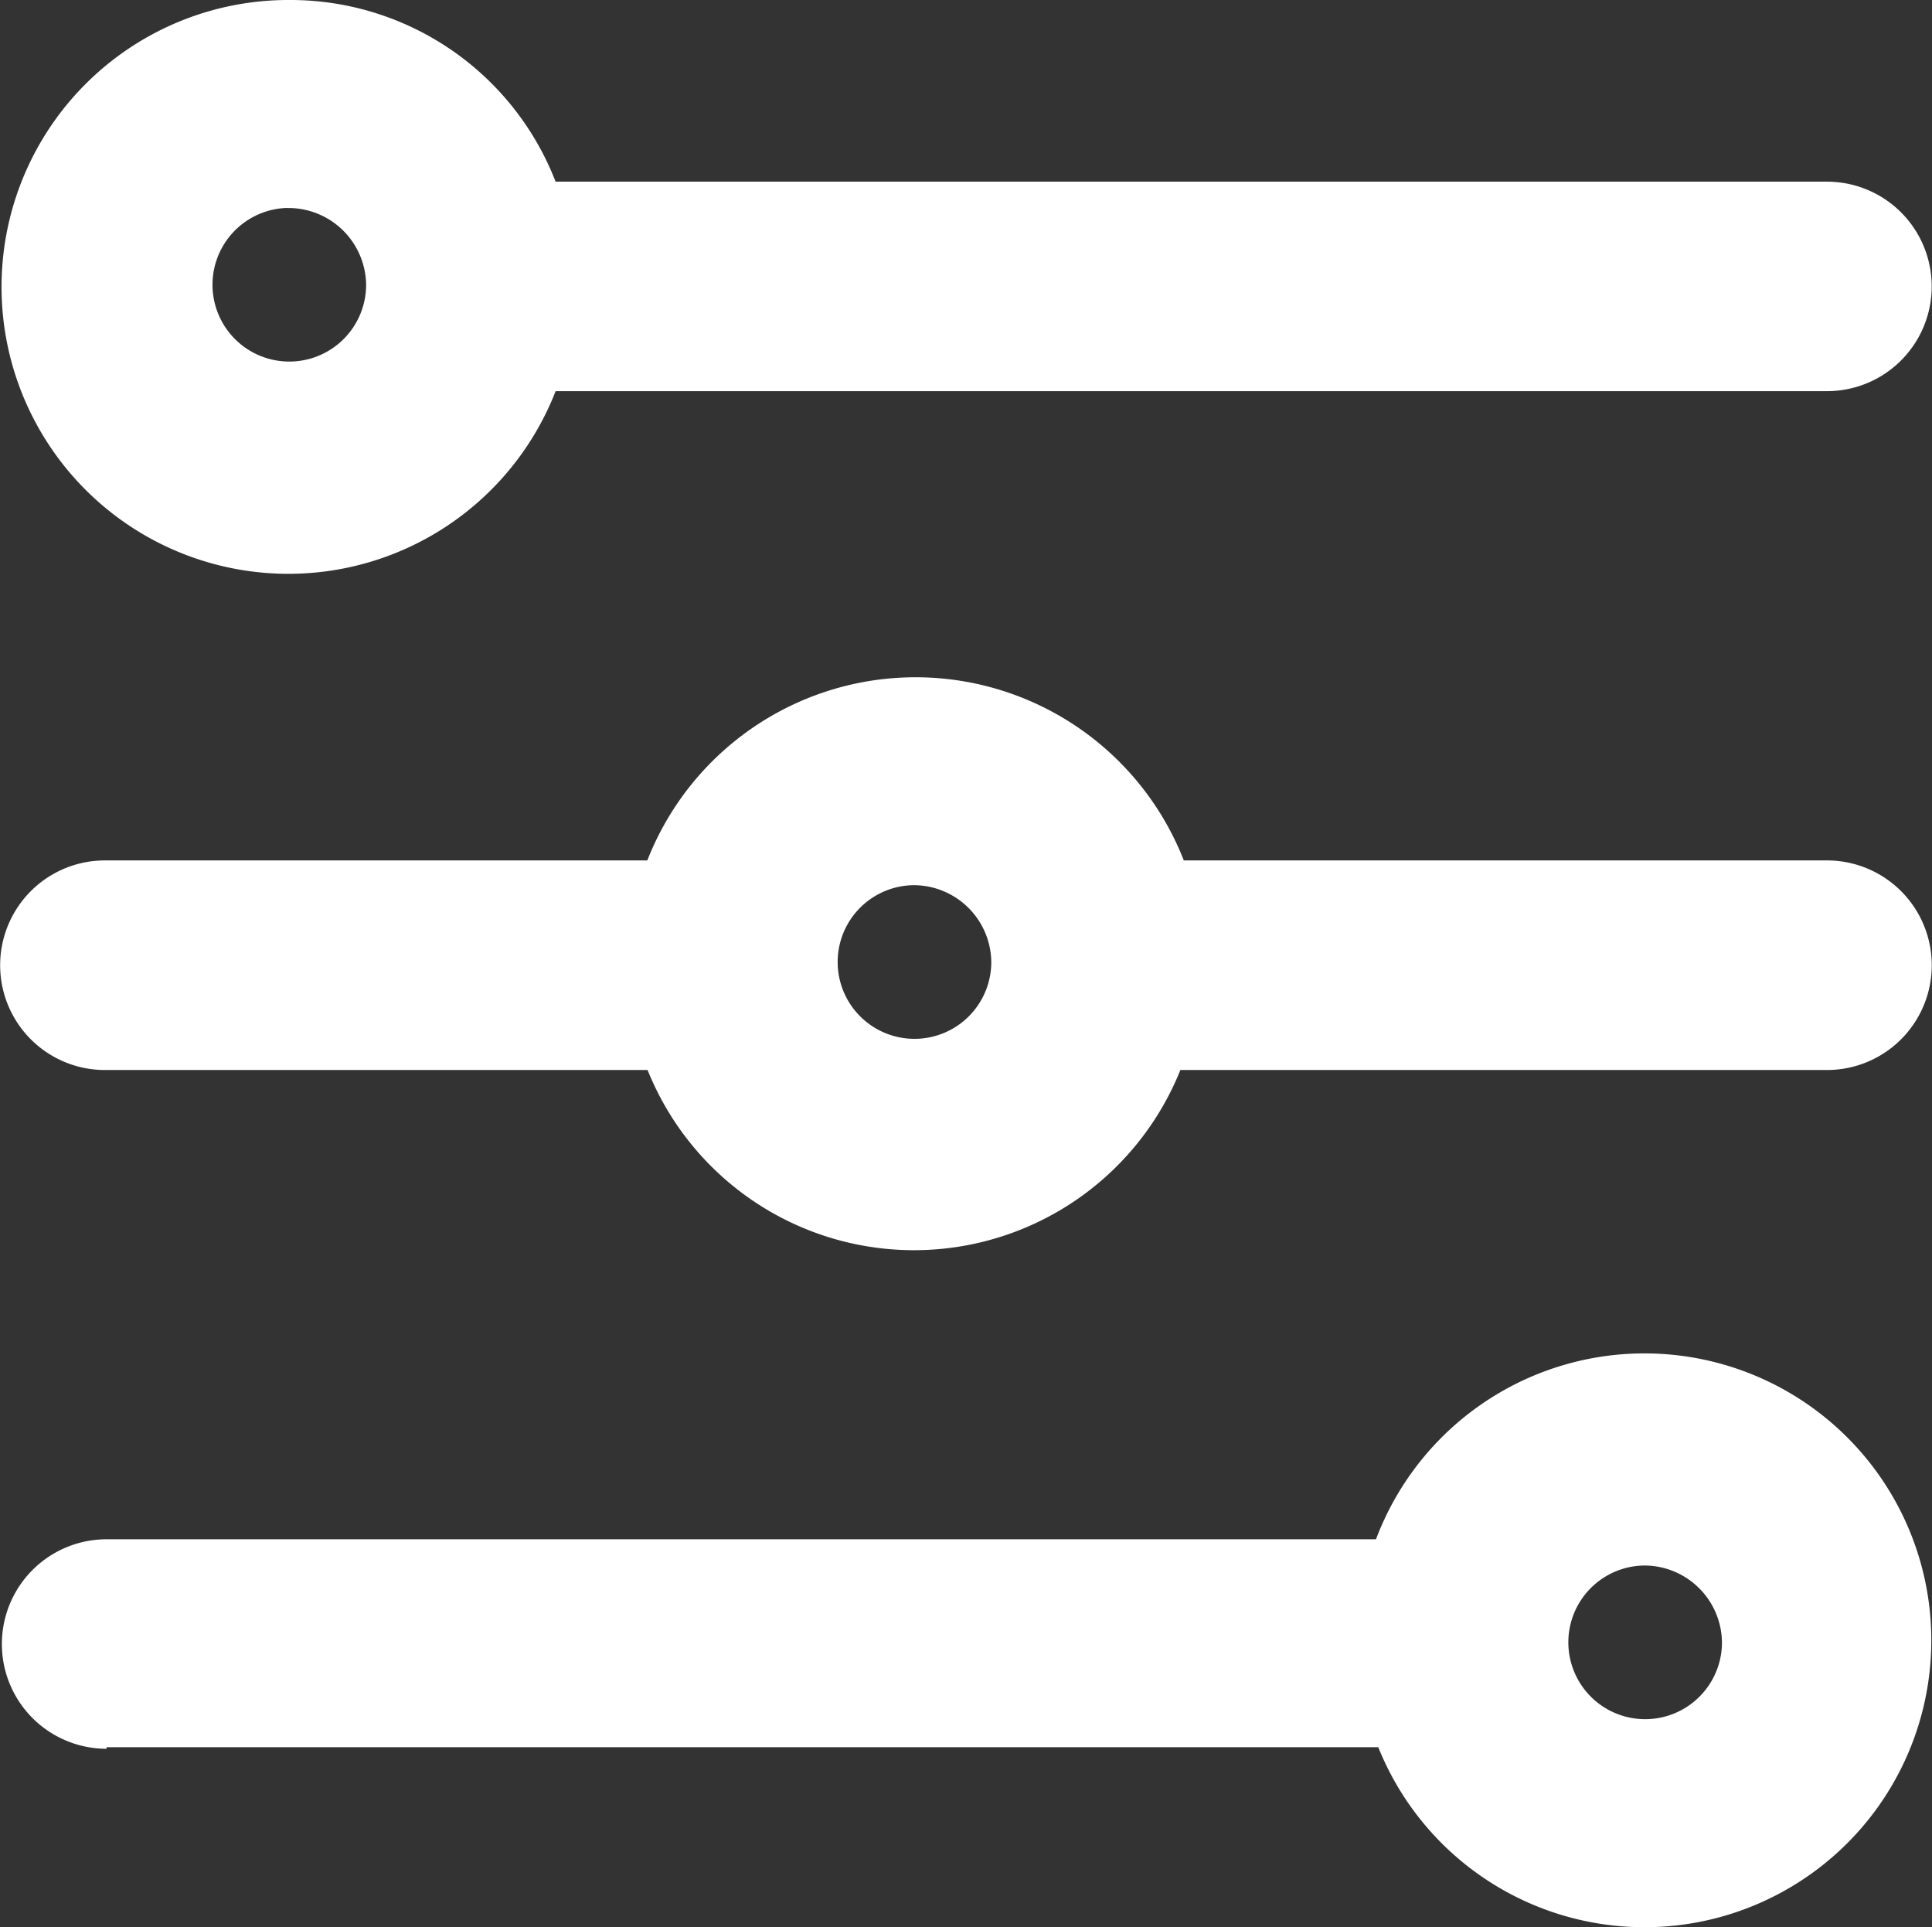 <svg xmlns="http://www.w3.org/2000/svg" width="19.593" height="19.54" viewBox="0 0 19.593 19.54">
  <rect x="0" y="0" width="19.593" height="19.54" fill="#333333" stroke="none"/>
  <path id="filter" d="M8.724,18.129V12.34a2.521,2.521,0,0,1,0-4.864V.665a.662.662,0,1,1,1.325,0V7.508a2.511,2.511,0,0,1,0,4.832v5.789a.662.662,0,1,1-1.325,0Zm-.549-8.2A1.179,1.179,0,1,0,9.354,8.74,1.188,1.188,0,0,0,8.175,9.924Zm7.432,8.189V4.946a2.509,2.509,0,1,1,1.308-.016V18.112h.016a.662.662,0,1,1-1.324,0Zm-.534-15.6A1.179,1.179,0,1,0,16.252,1.33,1.188,1.188,0,0,0,15.073,2.514ZM0,16.264a2.485,2.485,0,0,1,1.842-2.416V.665a.662.662,0,1,1,1.324,0V13.847A2.509,2.509,0,1,1,0,16.264Zm1.308,0A1.179,1.179,0,1,0,2.488,15.08,1.188,1.188,0,0,0,1.309,16.264Z" transform="translate(19.193 0.4) rotate(90)" fill="#fff" stroke="#fff" stroke-width="0.8"/>
</svg>
